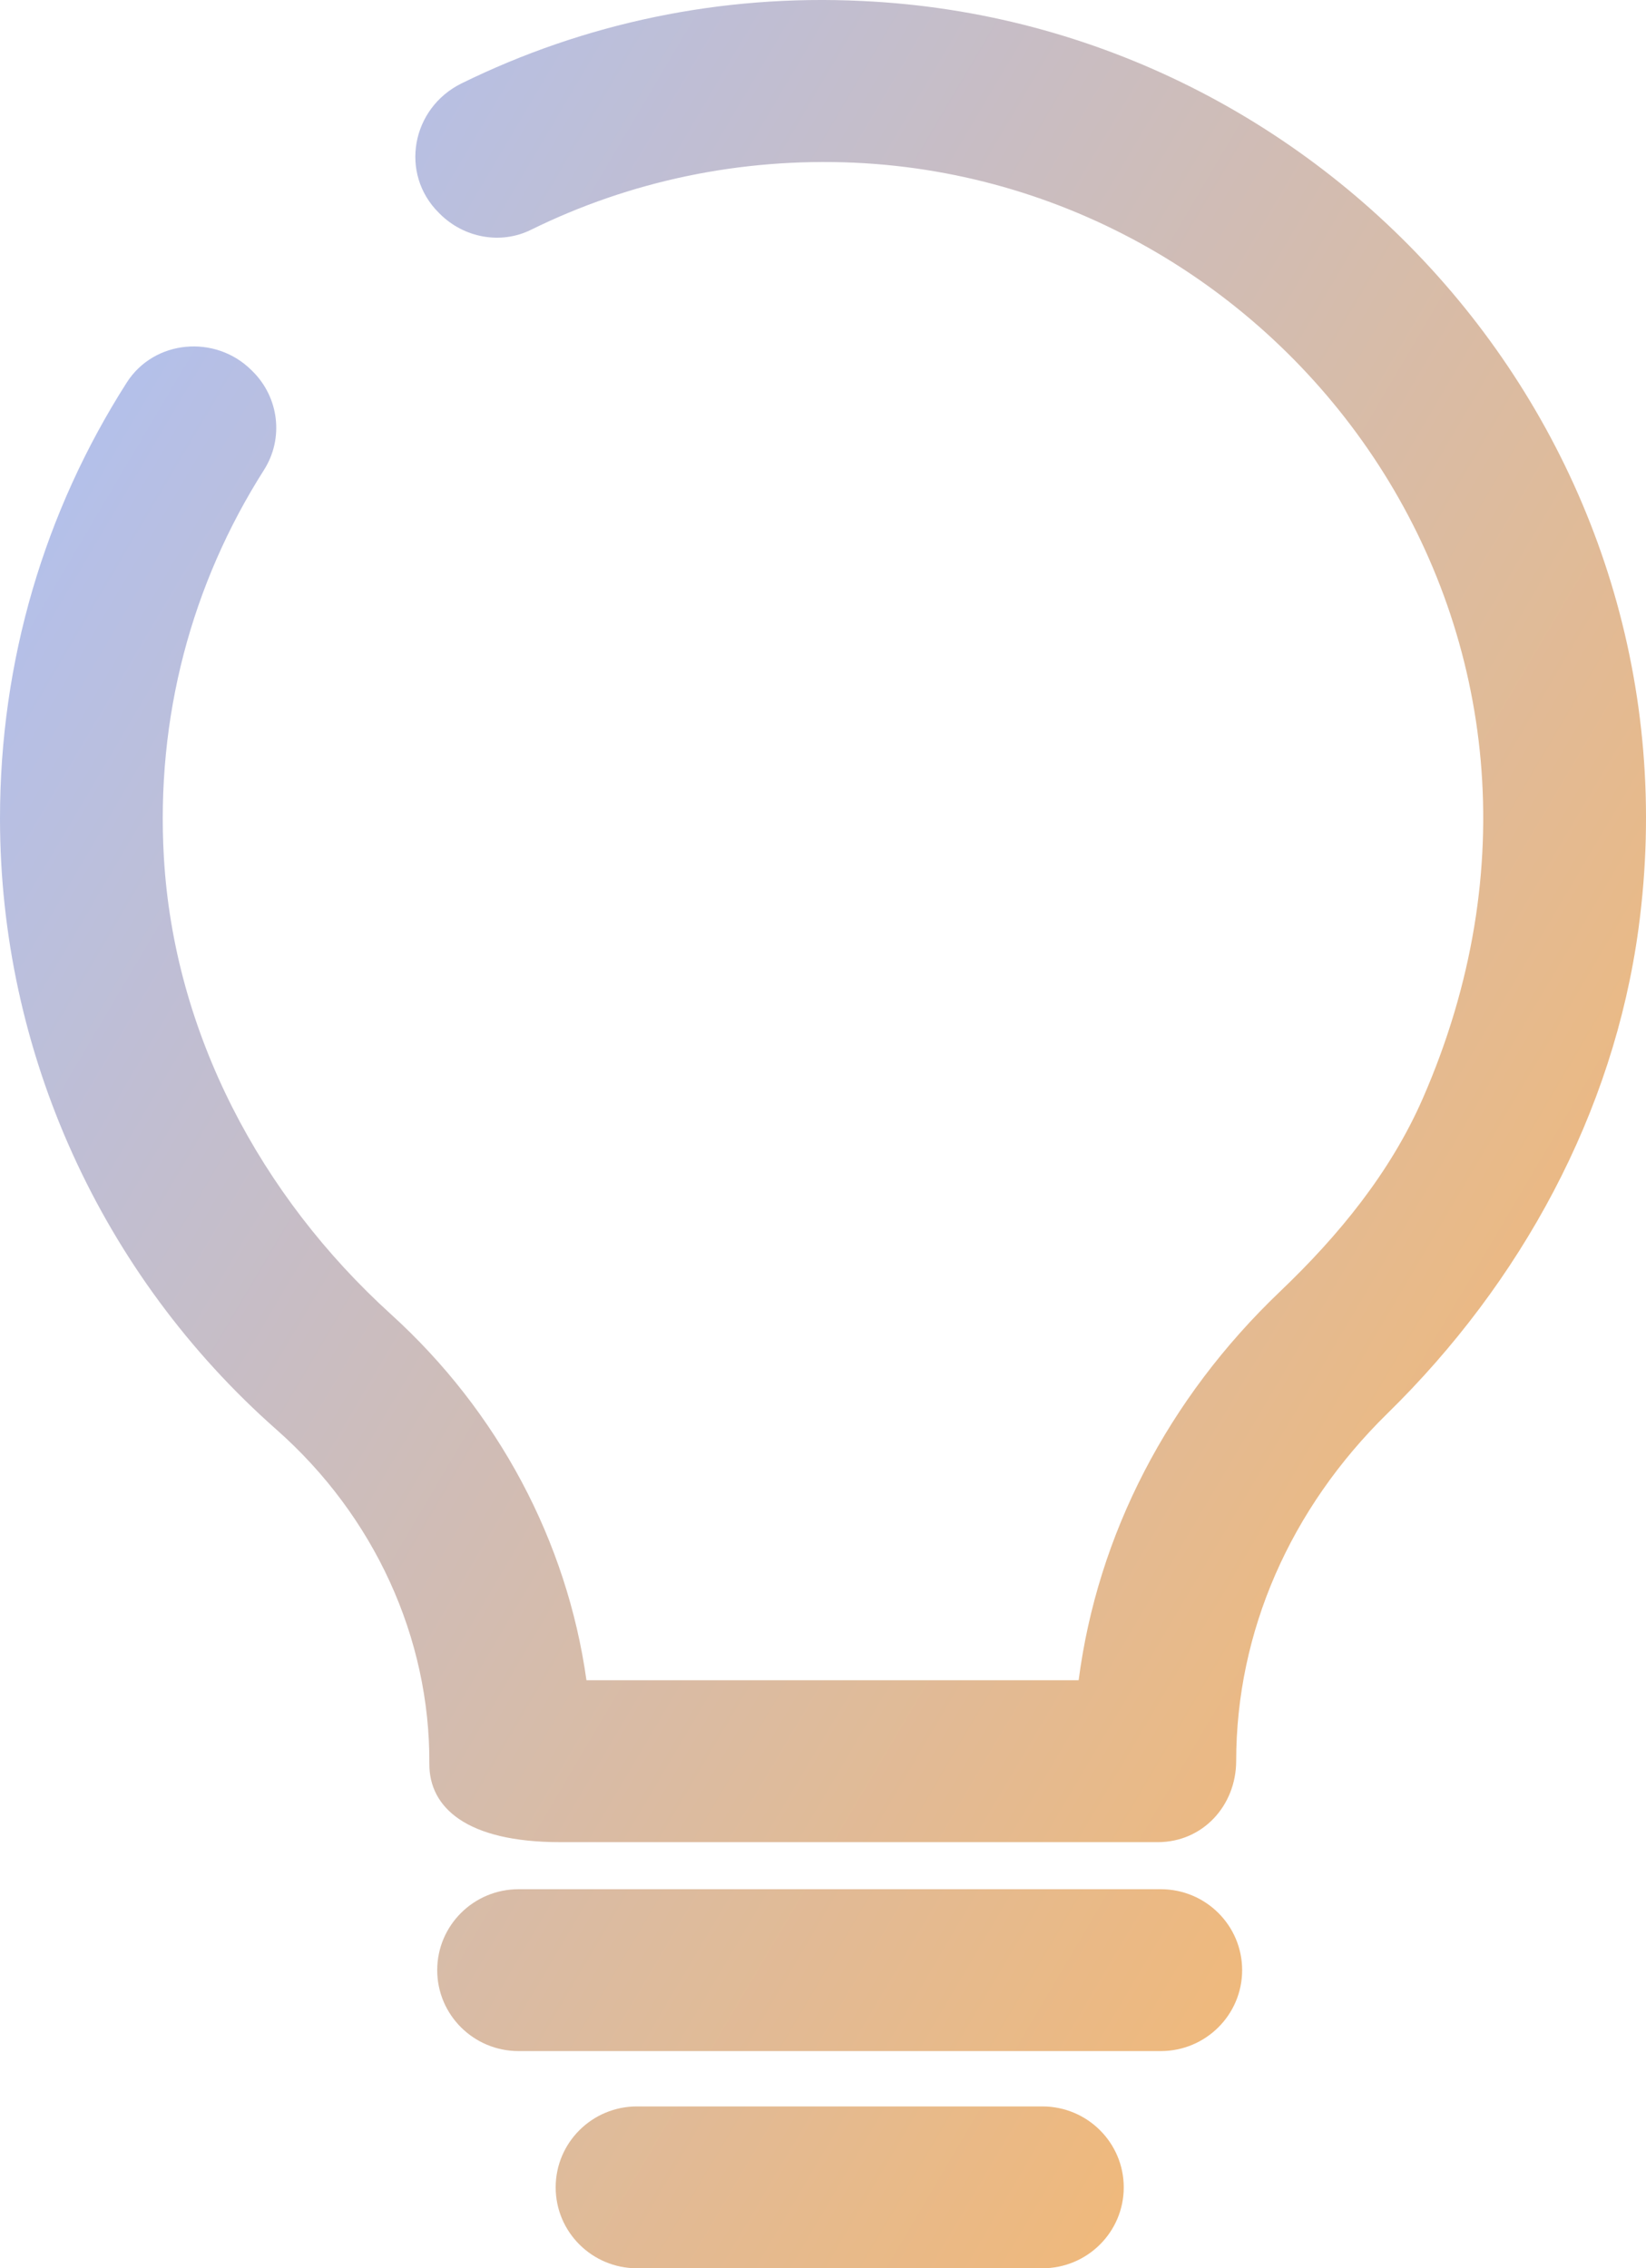 <svg width="90" height="124" viewBox="0 0 90 124" fill="none" xmlns="http://www.w3.org/2000/svg">
<path d="M6.931 20.912C8.429 18.567 11.774 18.274 13.749 20.236C13.772 20.256 13.791 20.278 13.814 20.3C15.262 21.738 15.526 23.976 14.432 25.695C10.471 31.921 8.515 39.224 8.961 46.879C9.519 56.472 14.237 65.367 21.376 71.846C27.244 77.168 31.005 84.271 32.066 91.853H58.978C60.014 83.896 63.837 76.471 69.998 70.595C73.194 67.547 76.027 64.09 77.793 60.053C88.813 34.859 70.724 10 46.726 8.894C40.479 8.617 34.441 9.898 29.027 12.565C27.37 13.382 25.37 12.999 24.061 11.7L23.996 11.636C21.83 9.486 22.501 5.903 25.243 4.556C31.946 1.263 39.411 -0.322 47.135 0.054C72.878 1.241 93.164 24.334 89.591 50.759C88.226 60.852 83.165 70.117 75.865 77.265C70.532 82.489 67.597 89.219 67.592 96.26C67.59 98.706 65.769 100.704 63.308 100.704H30.624C25.509 100.704 23.461 98.81 23.476 96.421C23.518 89.538 20.468 82.875 15.12 78.155C5.511 69.672 0 57.496 0 44.747C-0.002 36.143 2.426 27.968 6.931 20.912Z" fill="url(#paint0_linear_2223_600)"/>
<path d="M28.356 103.277H63.468C65.927 103.277 67.918 105.259 67.918 107.701C67.918 110.143 65.927 112.126 63.468 112.126H28.356C25.897 112.126 23.906 110.144 23.906 107.701C23.906 105.259 25.897 103.277 28.356 103.277Z" fill="url(#paint1_linear_2223_600)"/>
<path d="M34.831 115.151H56.993C59.452 115.151 61.444 117.133 61.444 119.576C61.444 122.018 59.452 124 56.993 124H34.833C32.374 124 30.383 122.018 30.383 119.576C30.383 117.133 32.372 115.151 34.831 115.151Z" fill="url(#paint2_linear_2223_600)"/>
<defs>
<linearGradient id="paint0_linear_2223_600" x1="-3.1654e-06" y1="-5.096" x2="123.257" y2="67.65" gradientUnits="userSpaceOnUse">
<stop stop-color="#A8C1FF"/>
<stop offset="1" stop-color="#FFB75F"/>
</linearGradient>
<linearGradient id="paint1_linear_2223_600" x1="-3.1654e-06" y1="-5.096" x2="123.257" y2="67.65" gradientUnits="userSpaceOnUse">
<stop stop-color="#A8C1FF"/>
<stop offset="1" stop-color="#FFB75F"/>
</linearGradient>
<linearGradient id="paint2_linear_2223_600" x1="-3.1654e-06" y1="-5.096" x2="123.257" y2="67.65" gradientUnits="userSpaceOnUse">
<stop stop-color="#A8C1FF"/>
<stop offset="1" stop-color="#FFB75F"/>
</linearGradient>
</defs>
</svg>

